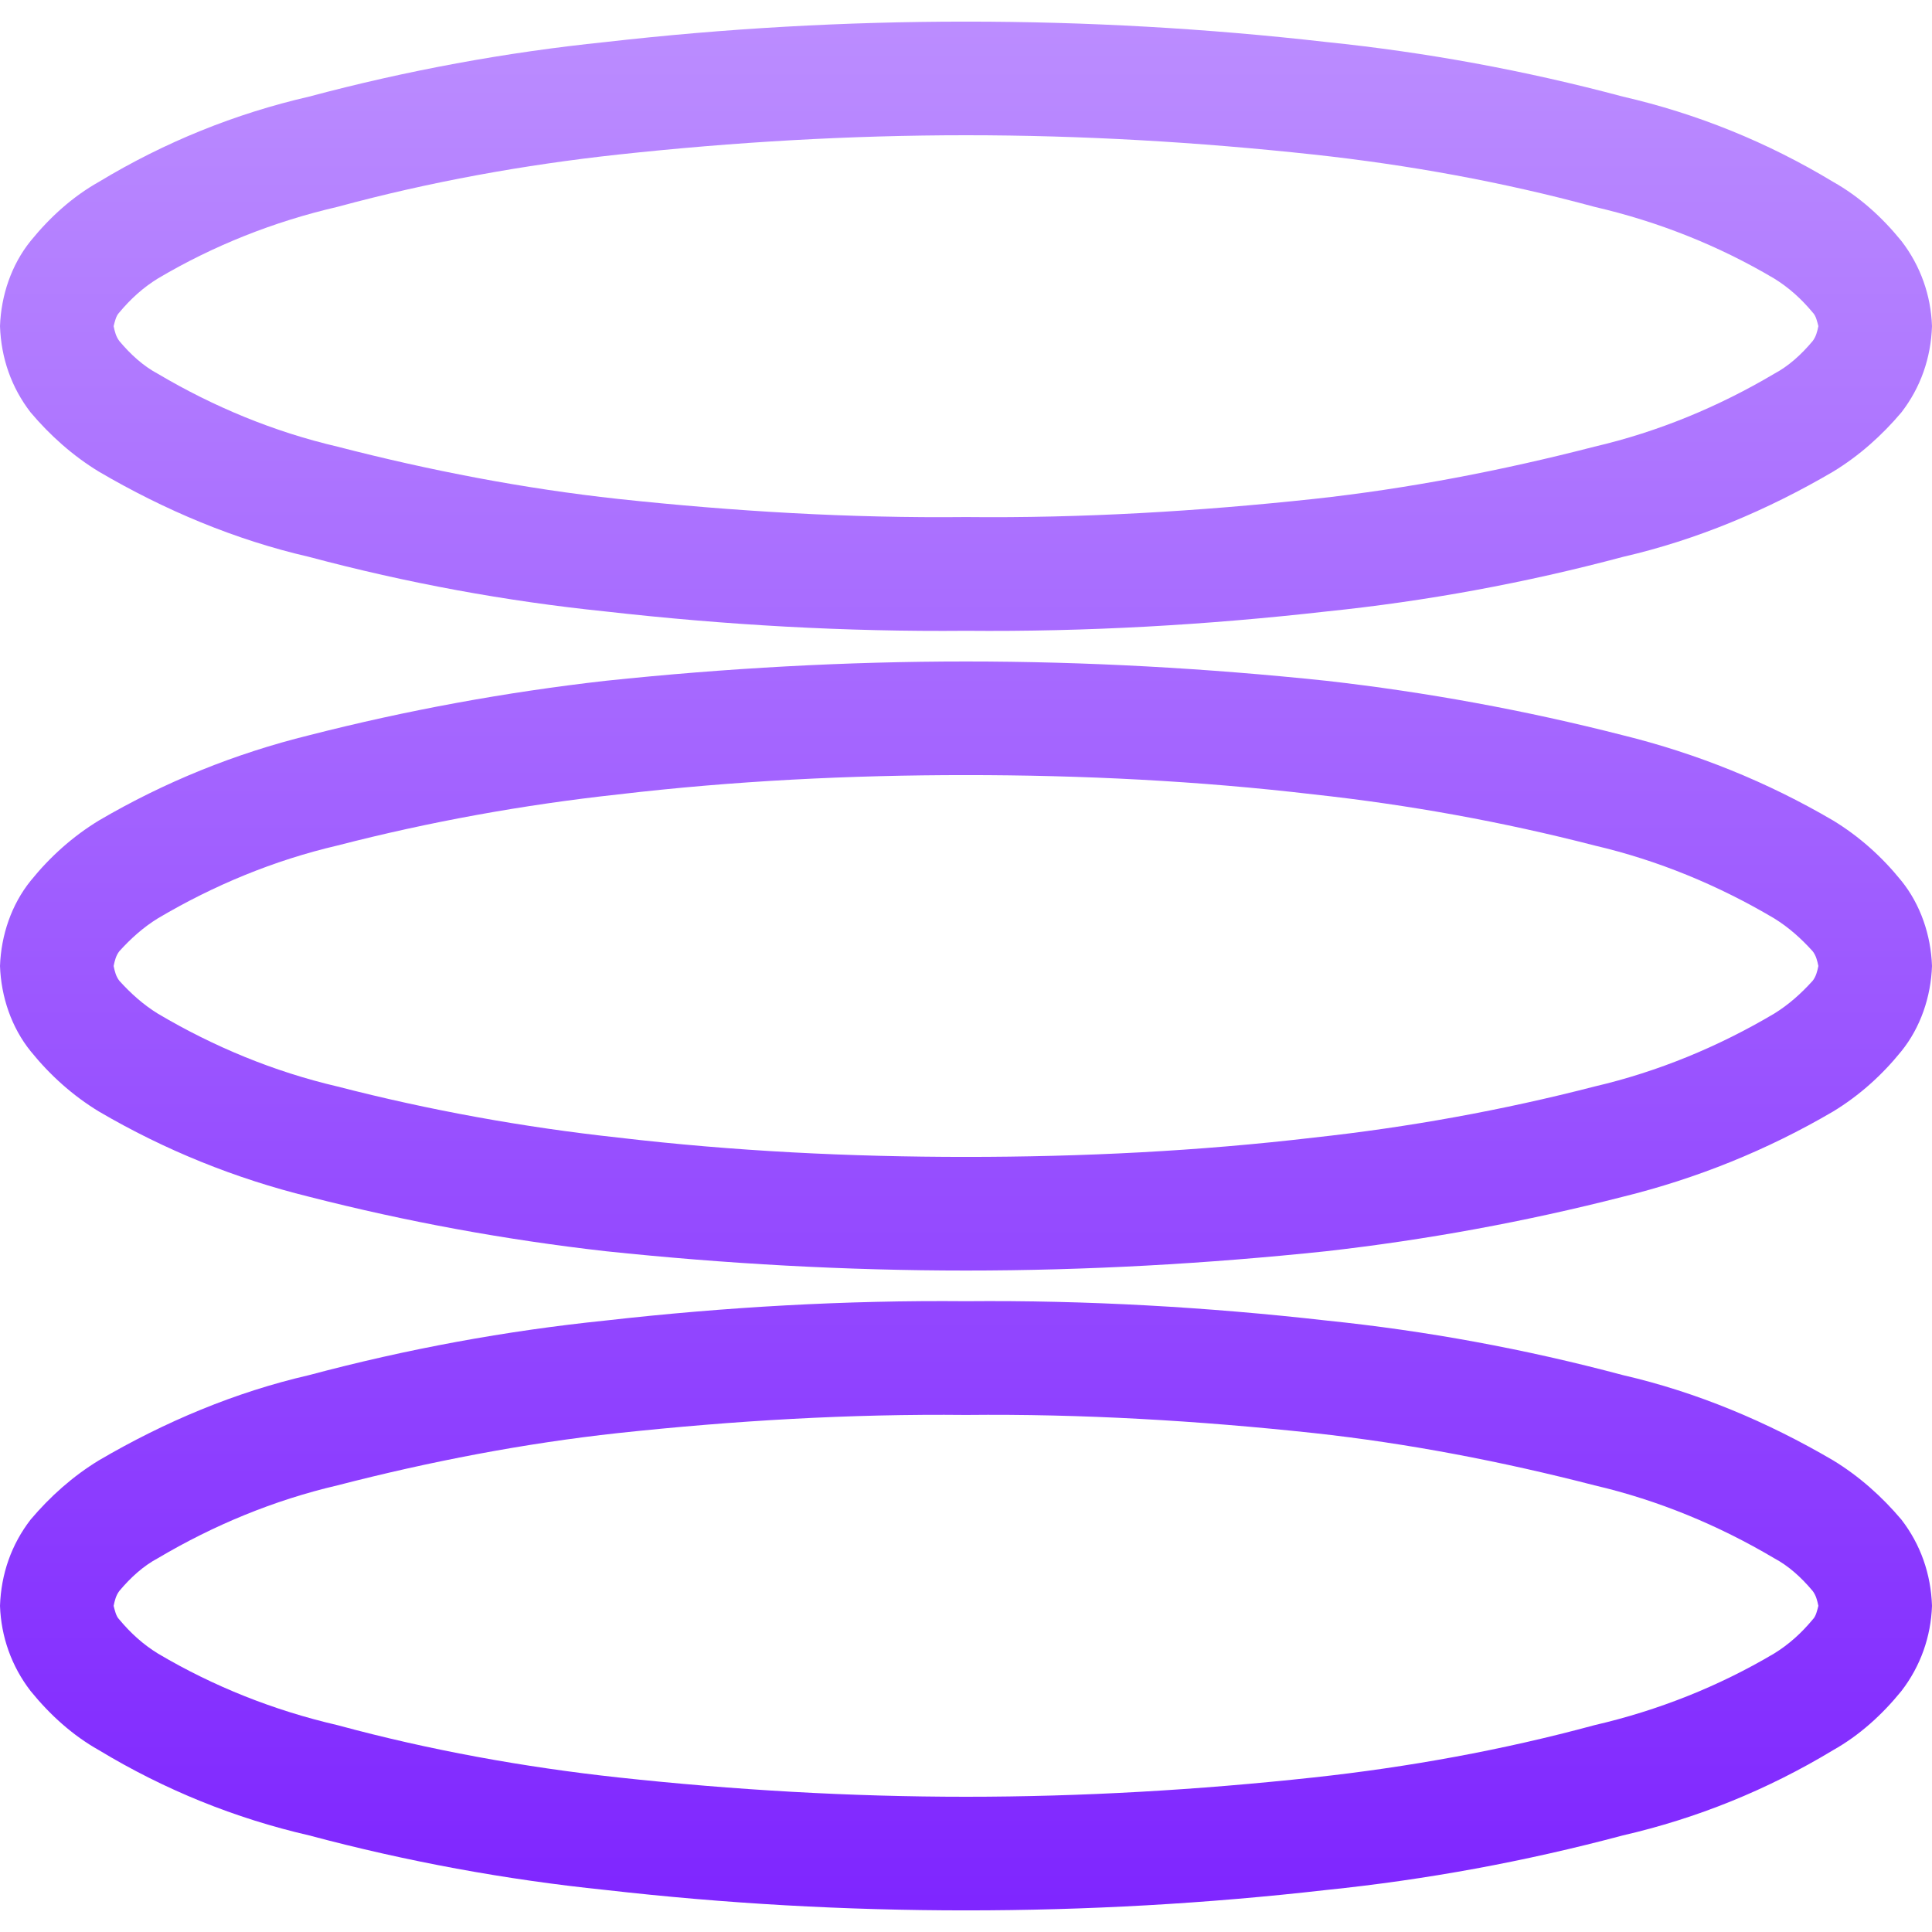 <svg xmlns="http://www.w3.org/2000/svg" width="16" height="16" version="1.1">
 <defs>
   <style id="current-color-scheme" type="text/css">
   .ColorScheme-Text { color: #d3dae3; } .ColorScheme-Highlight { color:#5294e2; }
  </style>
  <linearGradient id="arrongin" x1="0%" x2="0%" y1="0%" y2="100%">
   <stop offset="0%" style="stop-color:#dd9b44; stop-opacity:1"/>
   <stop offset="100%" style="stop-color:#ad6c16; stop-opacity:1"/>
  </linearGradient>
  <linearGradient id="aurora" x1="0%" x2="0%" y1="0%" y2="100%">
   <stop offset="0%" style="stop-color:#09D4DF; stop-opacity:1"/>
   <stop offset="100%" style="stop-color:#9269F4; stop-opacity:1"/>
  </linearGradient>
  <linearGradient id="cyberneon" x1="0%" x2="0%" y1="0%" y2="100%">
    <stop offset="0" style="stop-color:#0abdc6; stop-opacity:1"/>
    <stop offset="1" style="stop-color:#ea00d9; stop-opacity:1"/>
  </linearGradient>
  <linearGradient id="fitdance" x1="0%" x2="0%" y1="0%" y2="100%">
   <stop offset="0%" style="stop-color:#1AD6AB; stop-opacity:1"/>
   <stop offset="100%" style="stop-color:#329DB6; stop-opacity:1"/>
  </linearGradient>
  <linearGradient id="oomox" x1="0%" x2="0%" y1="0%" y2="100%">
   <stop offset="0%" style="stop-color:#bb8cff; stop-opacity:1"/>
   <stop offset="100%" style="stop-color:#7f26ff; stop-opacity:1"/>
  </linearGradient>
  <linearGradient id="rainblue" x1="0%" x2="0%" y1="0%" y2="100%">
   <stop offset="0%" style="stop-color:#00F260; stop-opacity:1"/>
   <stop offset="100%" style="stop-color:#0575E6; stop-opacity:1"/>
  </linearGradient>
  <linearGradient id="sunrise" x1="0%" x2="0%" y1="0%" y2="100%">
   <stop offset="0%" style="stop-color: #FF8501; stop-opacity:1"/>
   <stop offset="100%" style="stop-color: #FFCB01; stop-opacity:1"/>
  </linearGradient>
  <linearGradient id="telinkrin" x1="0%" x2="0%" y1="0%" y2="100%">
   <stop offset="0%" style="stop-color: #b2ced6; stop-opacity:1"/>
   <stop offset="100%" style="stop-color: #6da5b7; stop-opacity:1"/>
  </linearGradient>
  <linearGradient id="60spsycho" x1="0%" x2="0%" y1="0%" y2="100%">
   <stop offset="0%" style="stop-color: #df5940; stop-opacity:1"/>
   <stop offset="25%" style="stop-color: #d8d15f; stop-opacity:1"/>
   <stop offset="50%" style="stop-color: #e9882a; stop-opacity:1"/>
   <stop offset="100%" style="stop-color: #279362; stop-opacity:1"/>
  </linearGradient>
  <linearGradient id="90ssummer" x1="0%" x2="0%" y1="0%" y2="100%">
   <stop offset="0%" style="stop-color: #f618c7; stop-opacity:1"/>
   <stop offset="20%" style="stop-color: #94ffab; stop-opacity:1"/>
   <stop offset="50%" style="stop-color: #fbfd54; stop-opacity:1"/>
   <stop offset="100%" style="stop-color: #0f83ae; stop-opacity:1"/>
  </linearGradient>
 </defs>
 <path fill="url(#oomox)" class="ColorScheme-Text" fill-rule="evenodd" d="M 0.941 13.299 C 0.951 13.252 0.96 13.214 0.988 13.176 C 1.082 13.064 1.186 12.969 1.308 12.904 C 1.769 12.631 2.268 12.424 2.795 12.301 C 3.558 12.104 4.339 11.953 5.12 11.868 C 6.08 11.765 7.04 11.708 8 11.718 C 8.96 11.708 9.92 11.765 10.88 11.868 C 11.661 11.953 12.442 12.104 13.205 12.301 C 13.732 12.424 14.231 12.631 14.692 12.904 C 14.814 12.969 14.918 13.064 15.012 13.176 C 15.04 13.214 15.049 13.252 15.059 13.299 C 15.049 13.336 15.04 13.384 15.012 13.412 C 14.918 13.525 14.814 13.619 14.692 13.694 C 14.231 13.967 13.732 14.165 13.205 14.287 C 12.442 14.494 11.661 14.635 10.88 14.72 C 9.92 14.824 8.96 14.88 8 14.88 C 7.04 14.88 6.08 14.824 5.12 14.72 C 4.339 14.635 3.558 14.494 2.795 14.287 C 2.268 14.165 1.769 13.967 1.308 13.694 C 1.186 13.619 1.082 13.525 0.988 13.412 C 0.96 13.384 0.951 13.336 0.941 13.299 L 0.941 13.299 L 0.941 13.299 Z M 0.941 8 C 0.951 7.953 0.96 7.915 0.988 7.878 C 1.082 7.774 1.186 7.68 1.308 7.605 C 1.769 7.332 2.268 7.125 2.795 7.002 C 3.558 6.805 4.339 6.664 5.12 6.579 C 6.08 6.466 7.04 6.419 8 6.419 C 8.96 6.419 9.92 6.466 10.88 6.579 C 11.661 6.664 12.442 6.805 13.205 7.002 C 13.732 7.125 14.231 7.332 14.692 7.605 C 14.814 7.68 14.918 7.774 15.012 7.878 C 15.04 7.915 15.049 7.953 15.059 8 C 15.049 8.047 15.04 8.085 15.012 8.122 C 14.918 8.226 14.814 8.32 14.692 8.395 C 14.231 8.668 13.732 8.875 13.205 8.998 C 12.442 9.195 11.661 9.336 10.88 9.421 C 9.92 9.534 8.96 9.581 8 9.581 C 7.04 9.581 6.08 9.534 5.12 9.421 C 4.339 9.336 3.558 9.195 2.795 8.998 C 2.268 8.875 1.769 8.668 1.308 8.395 C 1.186 8.32 1.082 8.226 0.988 8.122 C 0.96 8.085 0.951 8.047 0.941 8 L 0.941 8 L 0.941 8 Z M 0 13.299 C 0.009 13.035 0.094 12.791 0.254 12.584 C 0.414 12.395 0.602 12.226 0.819 12.094 C 1.365 11.774 1.948 11.529 2.56 11.388 C 3.369 11.172 4.188 11.021 5.016 10.936 C 6.005 10.824 7.002 10.767 8 10.776 C 8.998 10.767 9.995 10.824 10.984 10.936 C 11.812 11.021 12.631 11.172 13.44 11.388 C 14.052 11.529 14.635 11.774 15.181 12.094 C 15.398 12.226 15.586 12.395 15.746 12.584 C 15.906 12.791 15.991 13.035 16 13.299 C 15.991 13.553 15.906 13.798 15.746 14.005 C 15.586 14.202 15.398 14.372 15.181 14.494 C 14.635 14.824 14.052 15.059 13.44 15.2 C 12.631 15.416 11.812 15.567 10.984 15.652 C 9.995 15.765 8.998 15.821 8 15.821 C 7.002 15.821 6.005 15.765 5.016 15.652 C 4.188 15.567 3.369 15.416 2.56 15.2 C 1.948 15.059 1.365 14.824 0.819 14.494 C 0.602 14.372 0.414 14.202 0.254 14.005 C 0.094 13.798 0.009 13.553 0 13.299 L 0 13.299 L 0 13.299 Z M 0 8 C 0.009 7.746 0.094 7.492 0.254 7.294 C 0.414 7.096 0.602 6.927 0.819 6.795 C 1.365 6.475 1.948 6.24 2.56 6.089 C 3.369 5.882 4.188 5.732 5.016 5.638 C 6.005 5.534 7.002 5.478 8 5.478 C 8.998 5.478 9.995 5.534 10.984 5.638 C 11.812 5.732 12.631 5.882 13.44 6.089 C 14.052 6.24 14.635 6.475 15.181 6.795 C 15.398 6.927 15.586 7.096 15.746 7.294 C 15.906 7.492 15.991 7.746 16 8 C 15.991 8.254 15.906 8.508 15.746 8.706 C 15.586 8.904 15.398 9.073 15.181 9.205 C 14.635 9.525 14.052 9.76 13.44 9.911 C 12.631 10.118 11.812 10.268 10.984 10.362 C 9.995 10.466 8.998 10.522 8 10.522 C 7.002 10.522 6.005 10.466 5.016 10.362 C 4.188 10.268 3.369 10.118 2.56 9.911 C 1.948 9.76 1.365 9.525 0.819 9.205 C 0.602 9.073 0.414 8.904 0.254 8.706 C 0.094 8.508 0.009 8.254 0 8 L 0 8 L 0 8 Z M 0.941 2.701 C 0.951 2.664 0.96 2.616 0.988 2.588 C 1.082 2.475 1.186 2.381 1.308 2.306 C 1.769 2.033 2.268 1.835 2.795 1.713 C 3.558 1.506 4.339 1.365 5.12 1.28 C 6.08 1.176 7.04 1.12 8 1.12 C 8.96 1.12 9.92 1.176 10.88 1.28 C 11.661 1.365 12.442 1.506 13.205 1.713 C 13.732 1.835 14.231 2.033 14.692 2.306 C 14.814 2.381 14.918 2.475 15.012 2.588 C 15.04 2.616 15.049 2.664 15.059 2.701 C 15.049 2.748 15.04 2.786 15.012 2.824 C 14.918 2.936 14.814 3.031 14.692 3.096 C 14.231 3.369 13.732 3.576 13.205 3.699 C 12.442 3.896 11.661 4.047 10.88 4.132 C 9.92 4.235 8.96 4.292 8 4.282 C 7.04 4.292 6.08 4.235 5.12 4.132 C 4.339 4.047 3.558 3.896 2.795 3.699 C 2.268 3.576 1.769 3.369 1.308 3.096 C 1.186 3.031 1.082 2.936 0.988 2.824 C 0.96 2.786 0.951 2.748 0.941 2.701 L 0.941 2.701 Z M 0 2.701 C 0.009 2.447 0.094 2.193 0.254 1.995 C 0.414 1.798 0.602 1.628 0.819 1.506 C 1.365 1.176 1.948 0.941 2.56 0.8 C 3.369 0.584 4.188 0.433 5.016 0.348 C 6.005 0.235 7.002 0.179 8 0.179 C 8.998 0.179 9.995 0.235 10.984 0.348 C 11.812 0.433 12.631 0.584 13.44 0.8 C 14.052 0.941 14.635 1.176 15.181 1.506 C 15.398 1.628 15.586 1.798 15.746 1.995 C 15.906 2.202 15.991 2.447 16 2.701 C 15.991 2.965 15.906 3.209 15.746 3.416 C 15.586 3.605 15.398 3.774 15.181 3.906 C 14.635 4.226 14.052 4.471 13.44 4.612 C 12.631 4.828 11.812 4.979 10.984 5.064 C 9.995 5.176 8.998 5.233 8 5.224 C 7.002 5.233 6.005 5.176 5.016 5.064 C 4.188 4.979 3.369 4.828 2.56 4.612 C 1.948 4.471 1.365 4.226 0.819 3.906 C 0.602 3.774 0.414 3.605 0.254 3.416 C 0.094 3.209 0.009 2.965 0 2.701 L 0 2.701 Z"/>
</svg>
